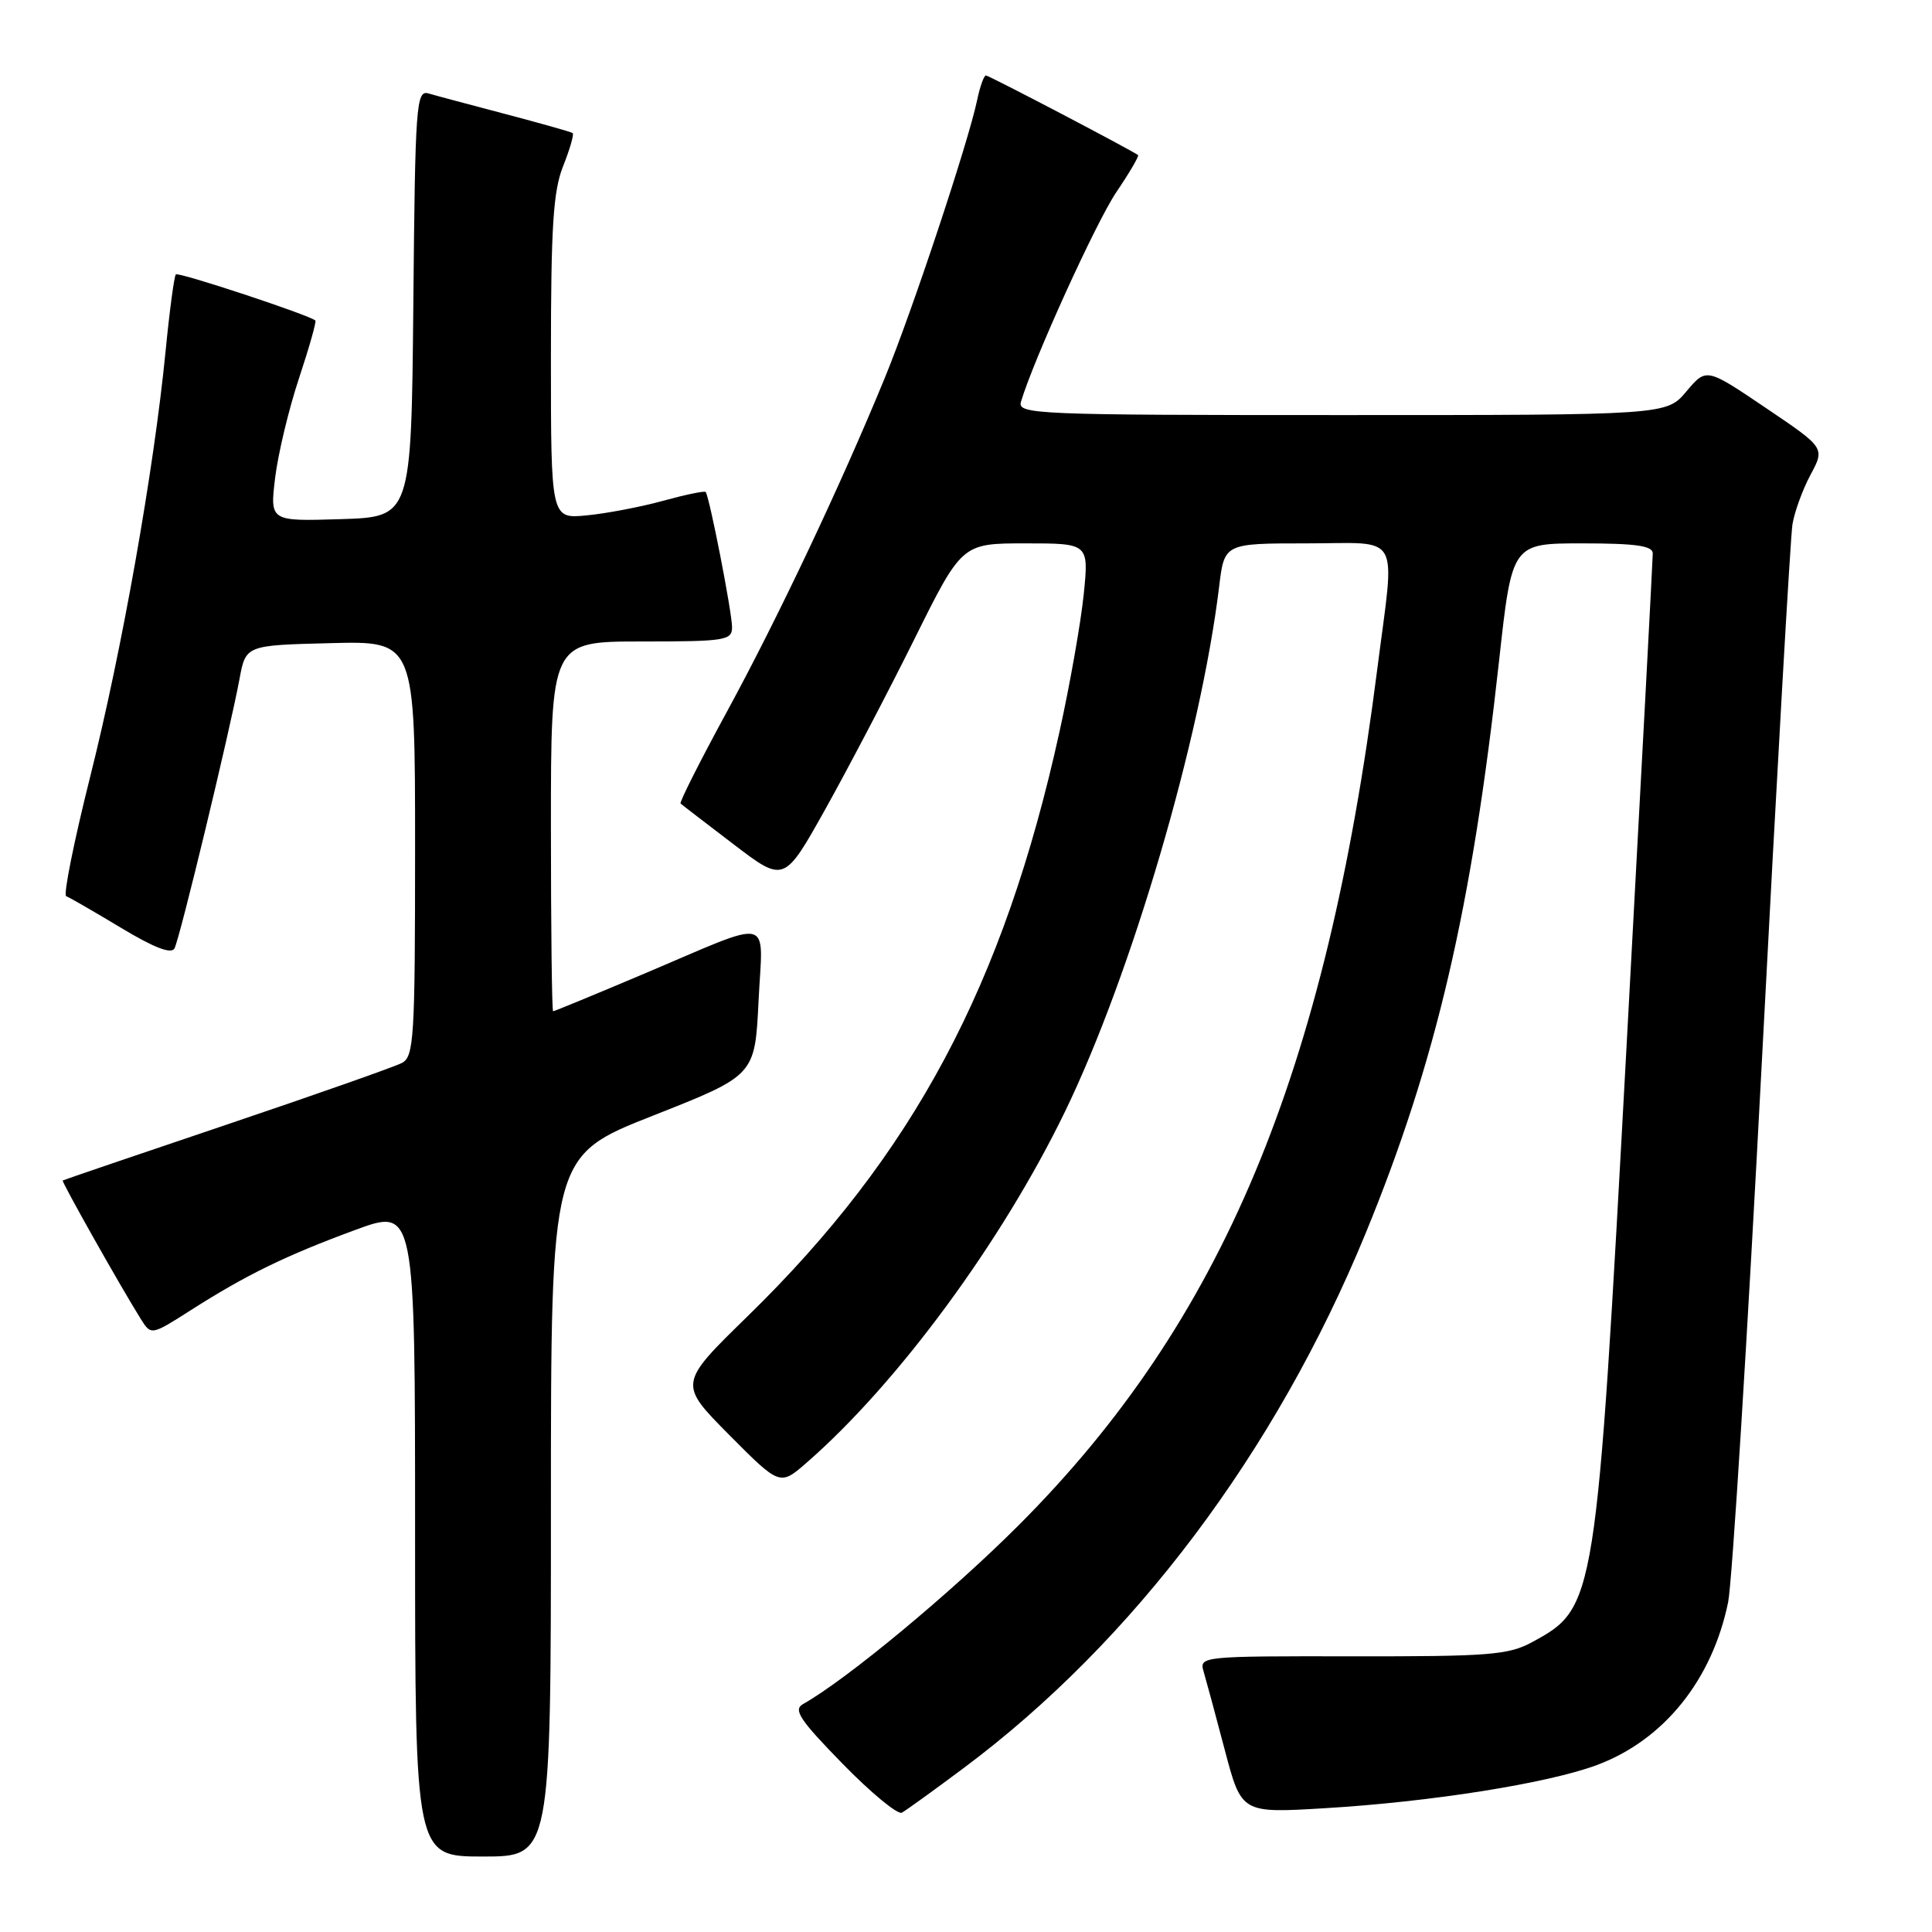 <?xml version="1.0" encoding="UTF-8" standalone="no"?>
<!DOCTYPE svg PUBLIC "-//W3C//DTD SVG 1.1//EN" "http://www.w3.org/Graphics/SVG/1.1/DTD/svg11.dtd" >
<svg xmlns="http://www.w3.org/2000/svg" xmlns:xlink="http://www.w3.org/1999/xlink" version="1.1" viewBox="0 0 256 256">
 <g >
 <path fill="currentColor"
d=" M 73.00 199.58 C 73.00 153.16 73.00 153.16 86.52 147.83 C 100.03 142.50 100.03 142.50 100.51 132.69 C 101.06 121.19 102.87 121.61 85.10 129.13 C 78.76 131.81 73.45 134.00 73.29 134.00 C 73.13 134.00 73.00 122.97 73.00 109.50 C 73.00 85.00 73.00 85.00 85.00 85.00 C 96.11 85.00 97.00 84.86 97.00 83.11 C 97.00 81.13 93.99 65.73 93.50 65.19 C 93.34 65.02 90.80 65.55 87.86 66.36 C 84.91 67.17 80.36 68.04 77.75 68.29 C 73.00 68.75 73.00 68.75 73.00 47.40 C 73.00 30.02 73.30 25.28 74.63 21.98 C 75.52 19.74 76.08 17.79 75.88 17.63 C 75.67 17.48 71.67 16.35 67.00 15.12 C 62.33 13.89 57.72 12.66 56.77 12.38 C 55.15 11.91 55.01 13.86 54.77 40.19 C 54.50 68.50 54.50 68.50 45.13 68.79 C 35.76 69.08 35.76 69.08 36.46 63.29 C 36.85 60.11 38.27 54.18 39.62 50.12 C 40.97 46.06 41.94 42.62 41.79 42.47 C 41.00 41.75 23.66 36.01 23.30 36.36 C 23.08 36.59 22.46 41.21 21.93 46.64 C 20.38 62.36 16.15 86.23 11.93 103.00 C 9.79 111.53 8.37 118.61 8.77 118.75 C 9.17 118.89 12.42 120.77 16.00 122.92 C 20.41 125.58 22.70 126.46 23.12 125.67 C 23.83 124.35 30.44 96.92 31.73 90.00 C 32.56 85.50 32.56 85.50 43.78 85.22 C 55.00 84.93 55.00 84.93 55.00 112.43 C 55.00 137.60 54.85 140.01 53.25 140.85 C 52.29 141.35 41.83 145.04 30.00 149.03 C 18.17 153.02 8.41 156.35 8.31 156.42 C 8.12 156.55 15.94 170.43 18.63 174.73 C 20.02 176.96 20.02 176.96 25.26 173.62 C 32.61 168.93 37.84 166.38 47.03 162.99 C 55.00 160.05 55.00 160.05 55.00 203.03 C 55.00 246.00 55.00 246.00 64.00 246.00 C 73.00 246.00 73.00 246.00 73.00 199.58 Z  M 127.70 234.27 C 150.16 217.51 169.04 192.39 180.92 163.50 C 190.28 140.74 195.03 120.36 198.64 87.51 C 200.35 72.00 200.35 72.00 209.67 72.00 C 216.75 72.00 219.00 72.32 219.00 73.33 C 219.00 74.06 217.44 103.42 215.53 138.58 C 211.49 212.81 211.46 212.99 203.00 217.60 C 199.88 219.29 197.30 219.50 179.19 219.47 C 159.25 219.44 158.89 219.48 159.48 221.47 C 159.81 222.59 161.08 227.27 162.29 231.88 C 164.50 240.26 164.50 240.26 175.50 239.60 C 189.63 238.76 205.11 236.30 211.62 233.87 C 220.47 230.56 226.88 222.60 228.99 212.28 C 229.52 209.65 231.55 177.12 233.49 140.00 C 235.43 102.88 237.24 71.14 237.51 69.48 C 237.78 67.82 238.86 64.86 239.91 62.90 C 241.82 59.34 241.82 59.34 233.96 54.04 C 226.10 48.73 226.10 48.73 223.46 51.86 C 220.82 55.00 220.82 55.00 177.79 55.00 C 137.29 55.00 134.80 54.90 135.28 53.25 C 136.92 47.72 145.22 29.46 147.92 25.46 C 149.67 22.88 150.96 20.66 150.80 20.55 C 149.74 19.79 131.04 10.00 130.64 10.00 C 130.38 10.00 129.85 11.46 129.48 13.25 C 128.30 18.88 120.90 41.15 117.27 50.00 C 111.45 64.19 103.10 81.85 96.30 94.34 C 92.75 100.86 90.00 106.32 90.18 106.47 C 90.35 106.63 93.51 109.06 97.20 111.87 C 103.90 116.98 103.90 116.98 109.35 107.24 C 112.34 101.88 117.65 91.76 121.13 84.75 C 127.46 72.00 127.46 72.00 135.87 72.00 C 144.28 72.00 144.28 72.00 143.60 78.75 C 143.22 82.46 141.78 90.67 140.38 97.00 C 132.98 130.59 121.02 152.99 99.05 174.42 C 89.90 183.35 89.90 183.35 96.62 190.13 C 103.35 196.90 103.35 196.90 106.92 193.78 C 118.97 183.27 132.75 164.54 141.10 147.33 C 149.91 129.17 159.10 97.87 161.54 77.75 C 162.23 72.00 162.23 72.00 173.12 72.00 C 185.88 72.00 184.86 70.18 182.49 88.70 C 175.65 142.35 161.94 175.09 135.03 202.05 C 126.06 211.04 112.14 222.58 106.42 225.79 C 105.07 226.54 105.94 227.86 111.65 233.71 C 115.42 237.57 118.95 240.48 119.50 240.19 C 120.05 239.89 123.74 237.23 127.70 234.27 Z "/>
</g>
</svg>